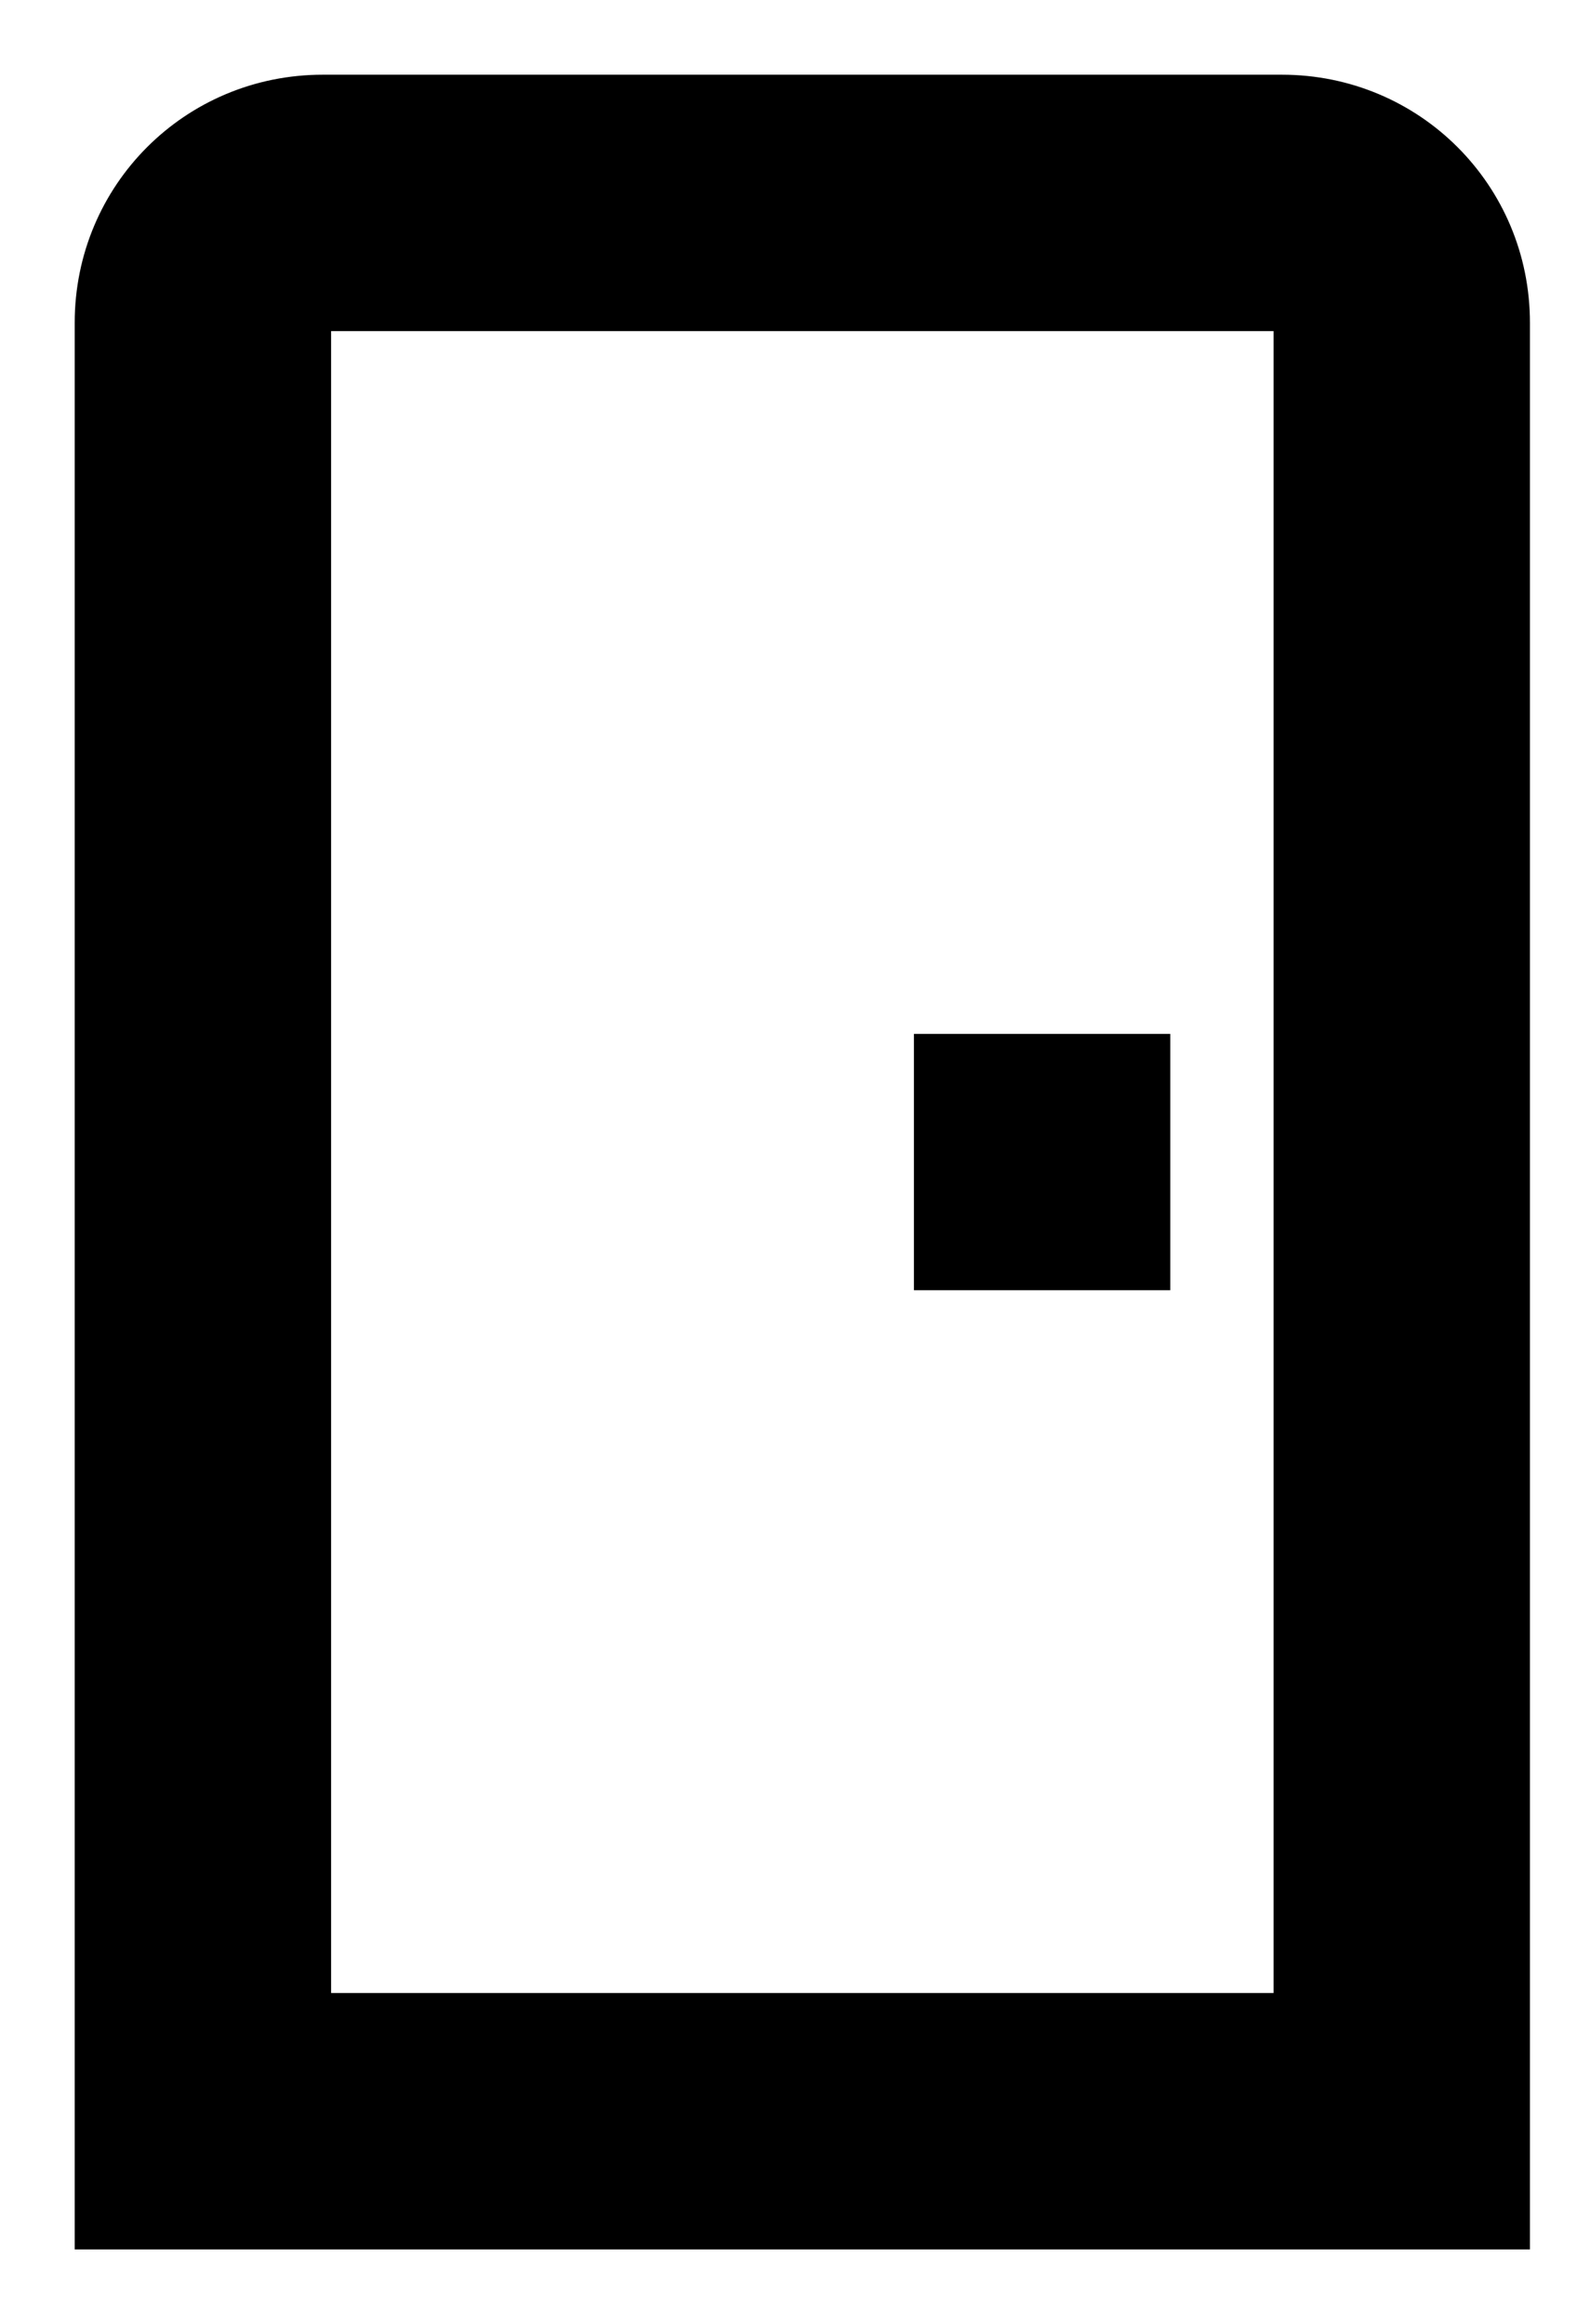 <svg width="19" height="28" viewBox="0 0 19 28" fill="none" xmlns="http://www.w3.org/2000/svg">
<path d="M0.95 27V27.05H1H18.333H18.383V27V3.889C18.383 2.258 17.075 0.95 15.444 0.95H3.889C2.258 0.95 0.95 2.258 0.95 3.889V27ZM11.111 12.506H11.061V12.556V15.444V15.494H11.111H14H14.05V15.444V12.556V12.506H14H11.111ZM3.939 3.939H15.394V24.061H3.939V3.939Z" fill="black" stroke="black" stroke-width="0.1"/>
</svg>
